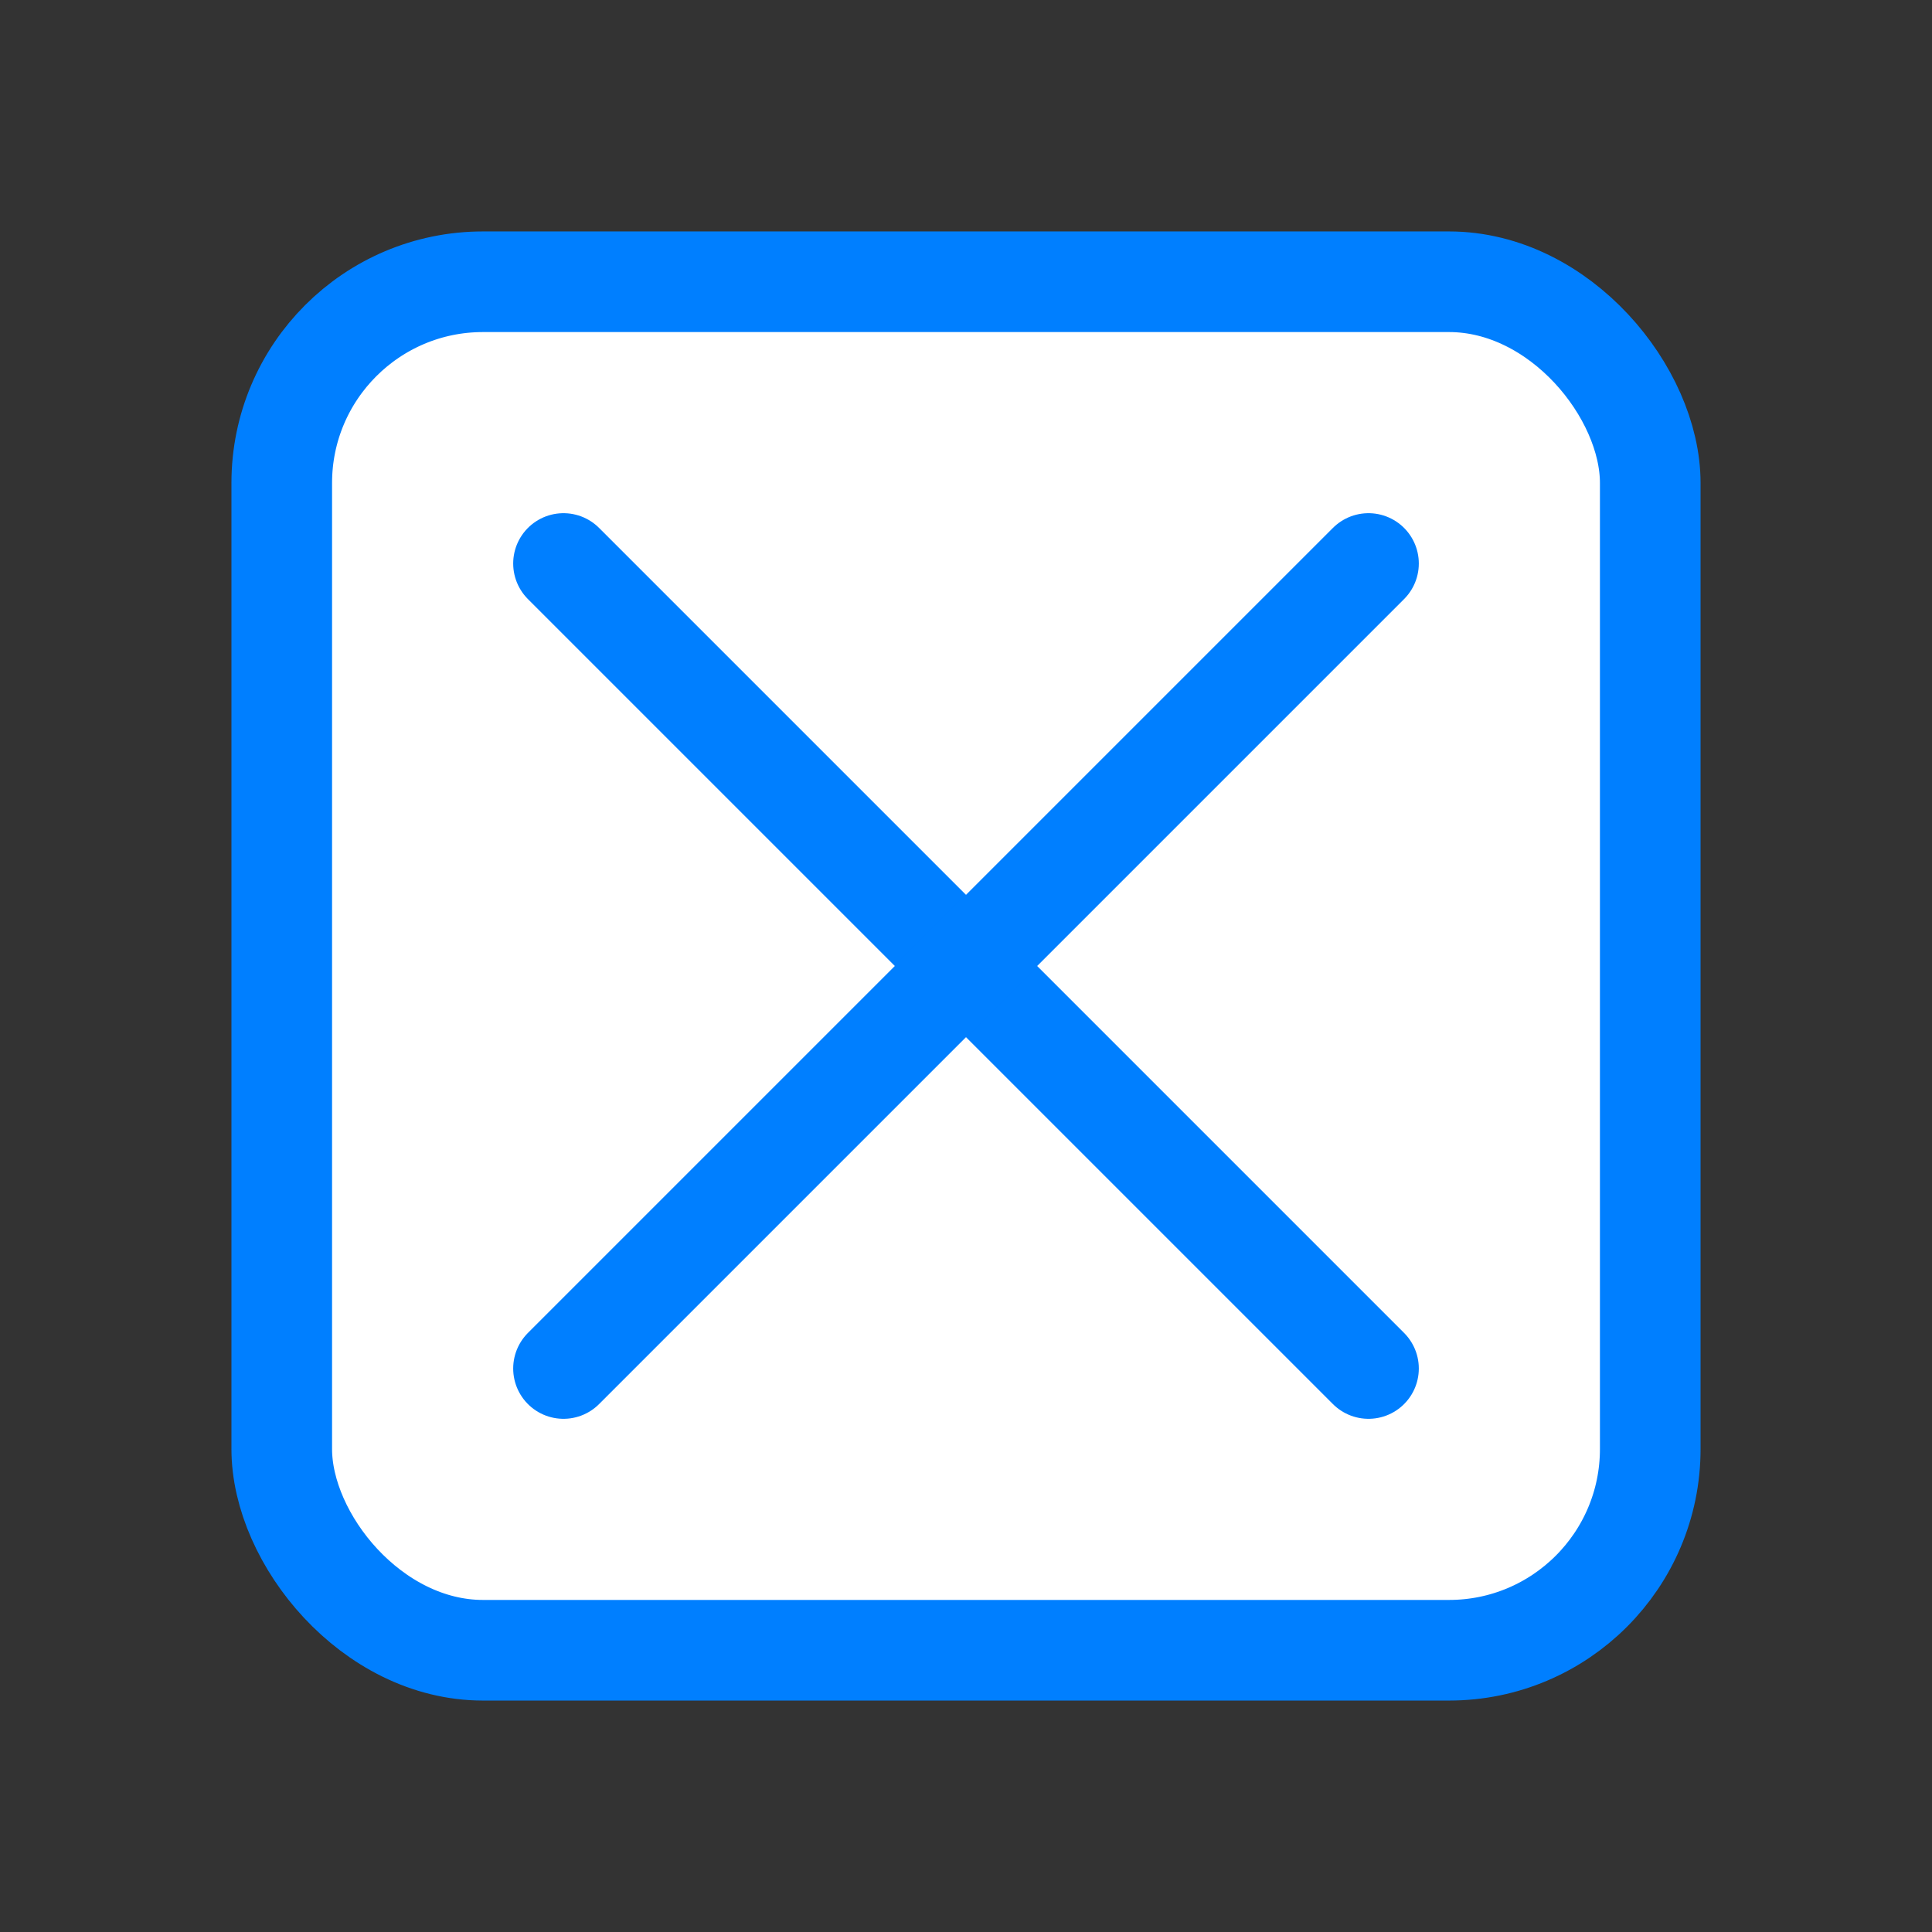<svg width="48" height="48" xmlns="http://www.w3.org/2000/svg" xmlns:svg="http://www.w3.org/2000/svg">
 <rect width="100%" height="100%" fill="#333333" stroke="none"/>
 <!-- Created with SVG-edit - http://svg-edit.googlecode.com/ -->
 <g>
  <title>Layer 1</title>
  <rect fill="#ffffff" stroke="#007fff" stroke-width="2.5" x="7" y="7" width="34" height="34" id="svg_1" rx="5" ry="5"/>
  <line fill="none" stroke="#007fff" stroke-width="2.5" stroke-dasharray="null" stroke-linejoin="null" stroke-linecap="round" x1="14" y1="14" x2="34" y2="34" id="svg_2"/>
  <line fill="none" stroke="#007fff" stroke-width="2.5" stroke-dasharray="null" stroke-linejoin="null" stroke-linecap="round" x1="14" y1="34" x2="34" y2="14" id="svg_3"/>
 </g>
</svg>
